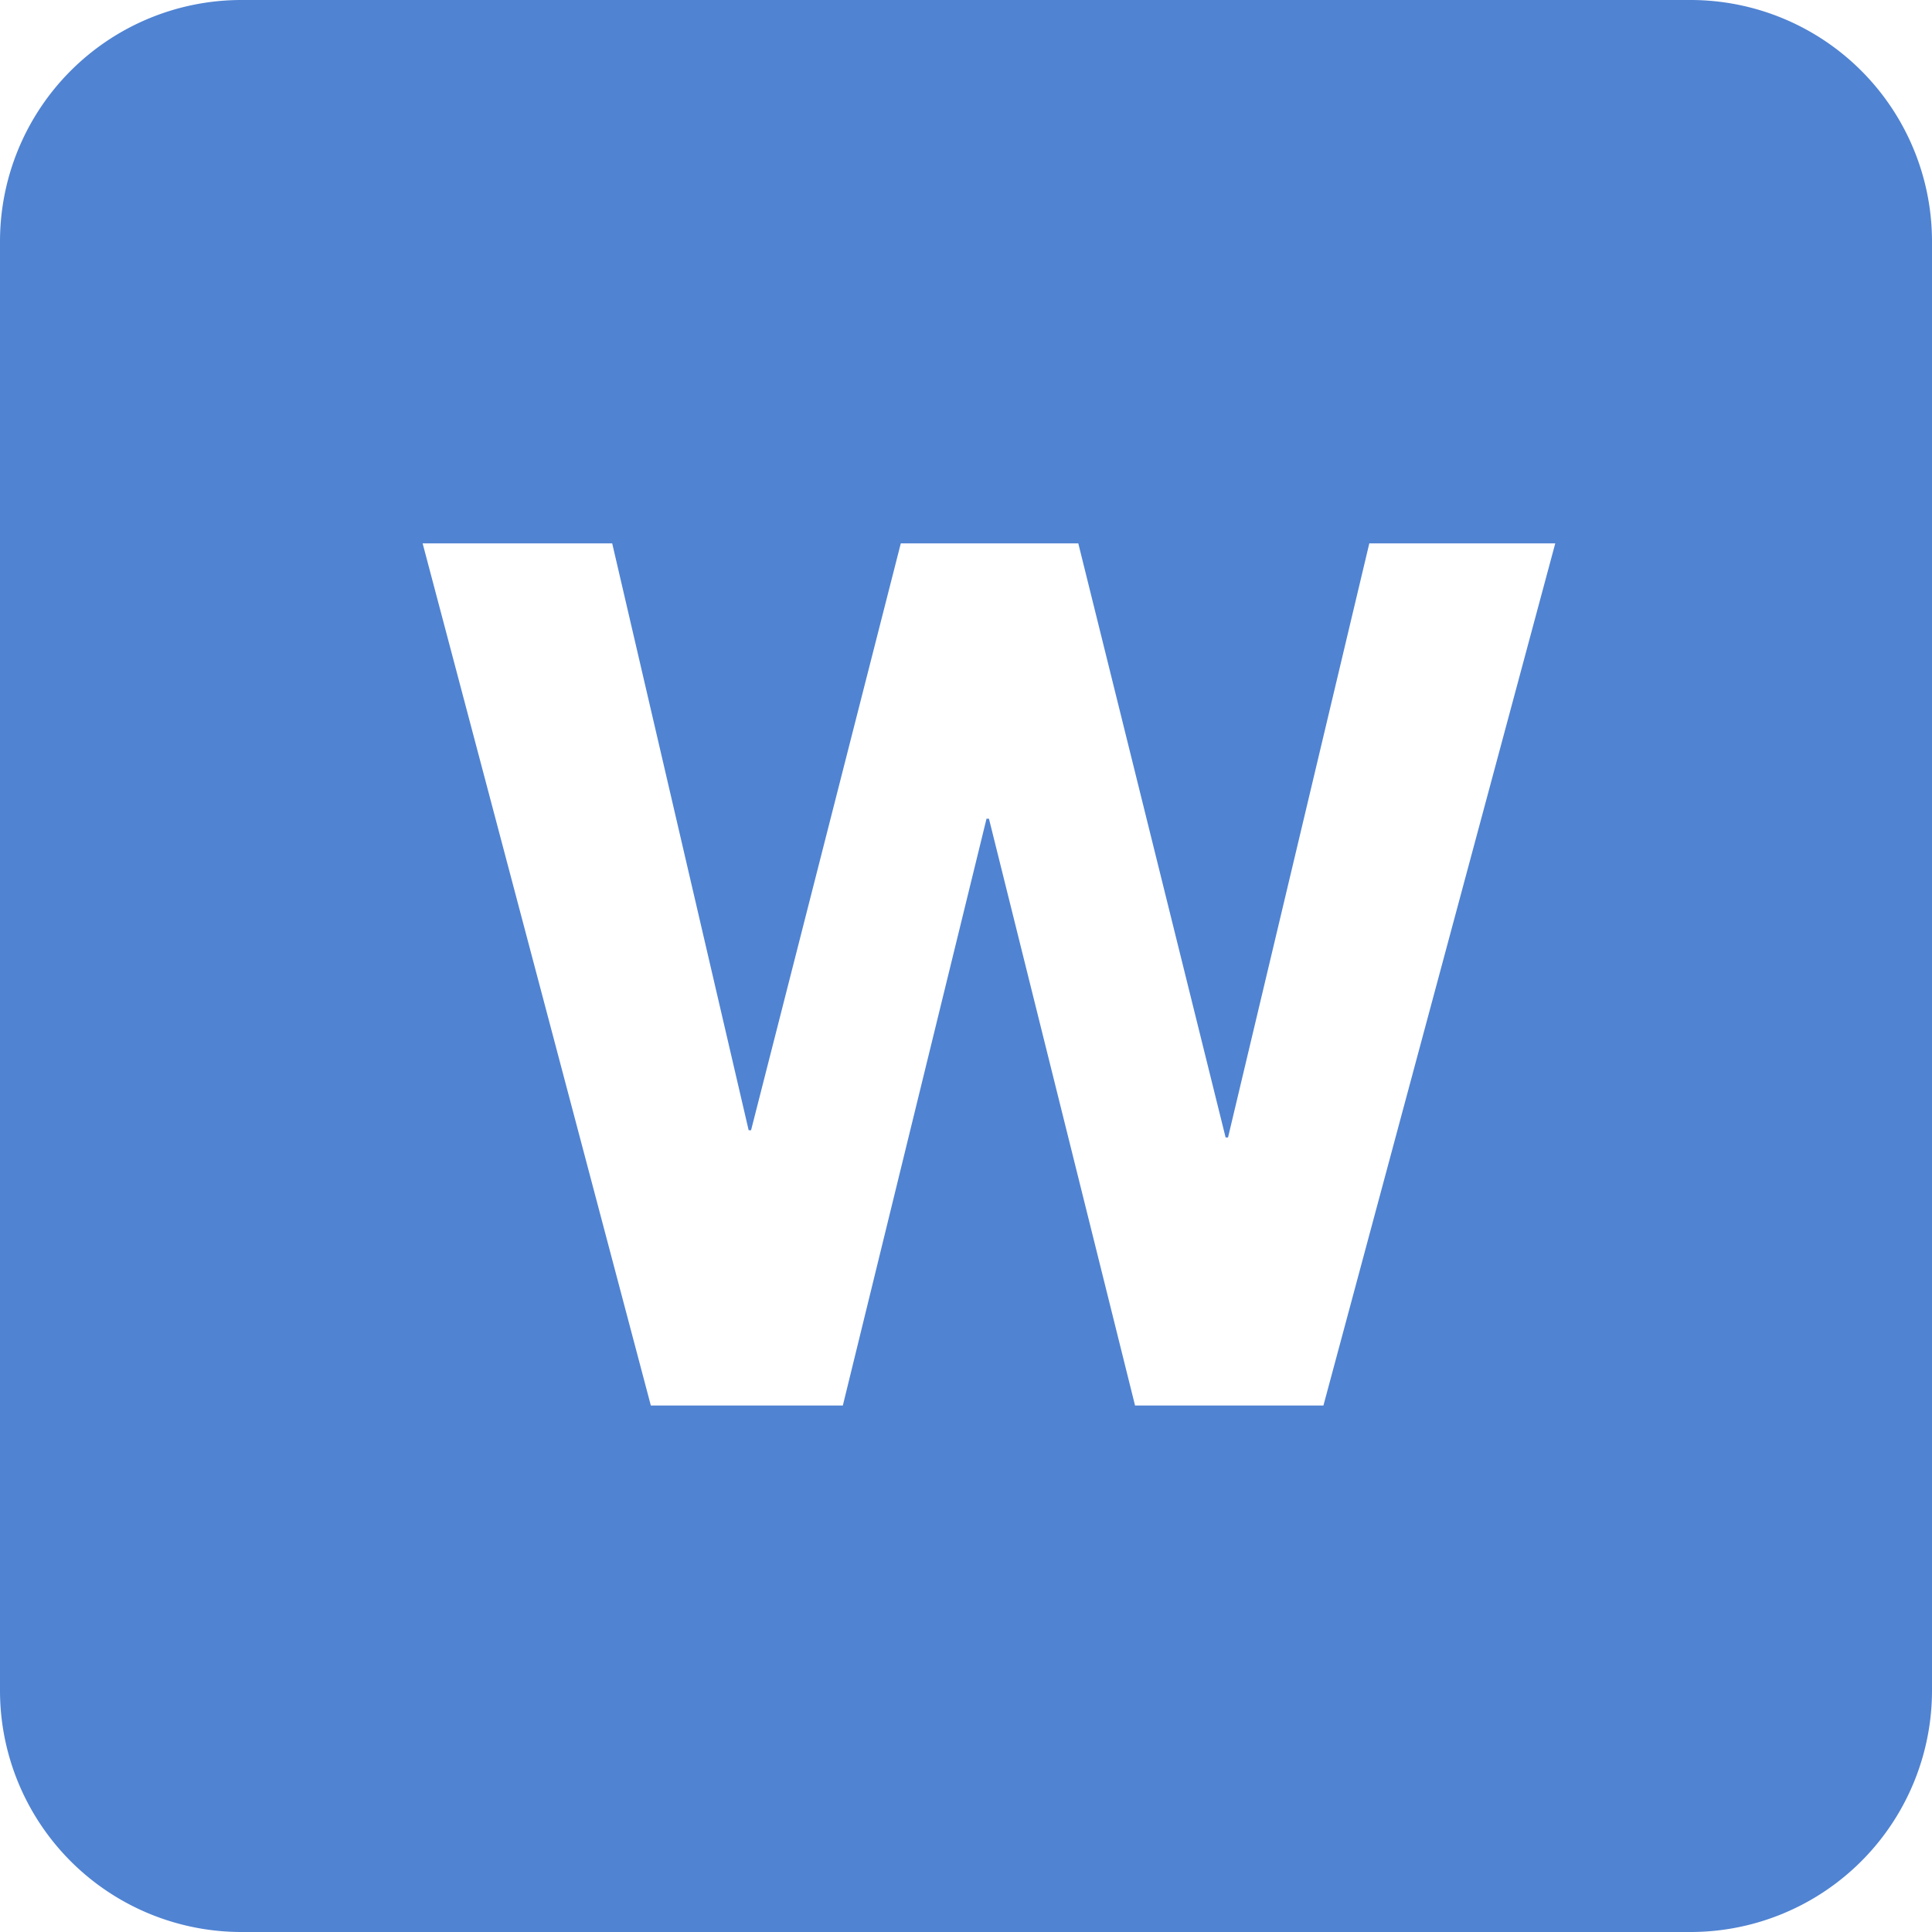 <?xml version="1.0" standalone="no"?><!DOCTYPE svg PUBLIC "-//W3C//DTD SVG 1.1//EN" "http://www.w3.org/Graphics/SVG/1.1/DTD/svg11.dtd"><svg t="1511341477520" class="icon" style="" viewBox="0 0 1024 1024" version="1.1" xmlns="http://www.w3.org/2000/svg" p-id="4895" xmlns:xlink="http://www.w3.org/1999/xlink" width="32" height="32"><defs><style type="text/css"></style></defs><path d="M128 0h768a128 128 0 0 1 128 128v768a128 128 0 0 1-128 128H128a128 128 0 0 1-128-128V128a128 128 0 0 1 128-128z m573.44 744.96L824.32 288h-98.56l-74.88 314.88h-1.28L571.52 288h-94.08l-79.36 311.04h-1.28L324.48 288H224l120.96 456.96h101.76l76.16-311.04h1.28l77.44 311.04h99.84z" fill="#5083D2" p-id="4896"></path></svg>